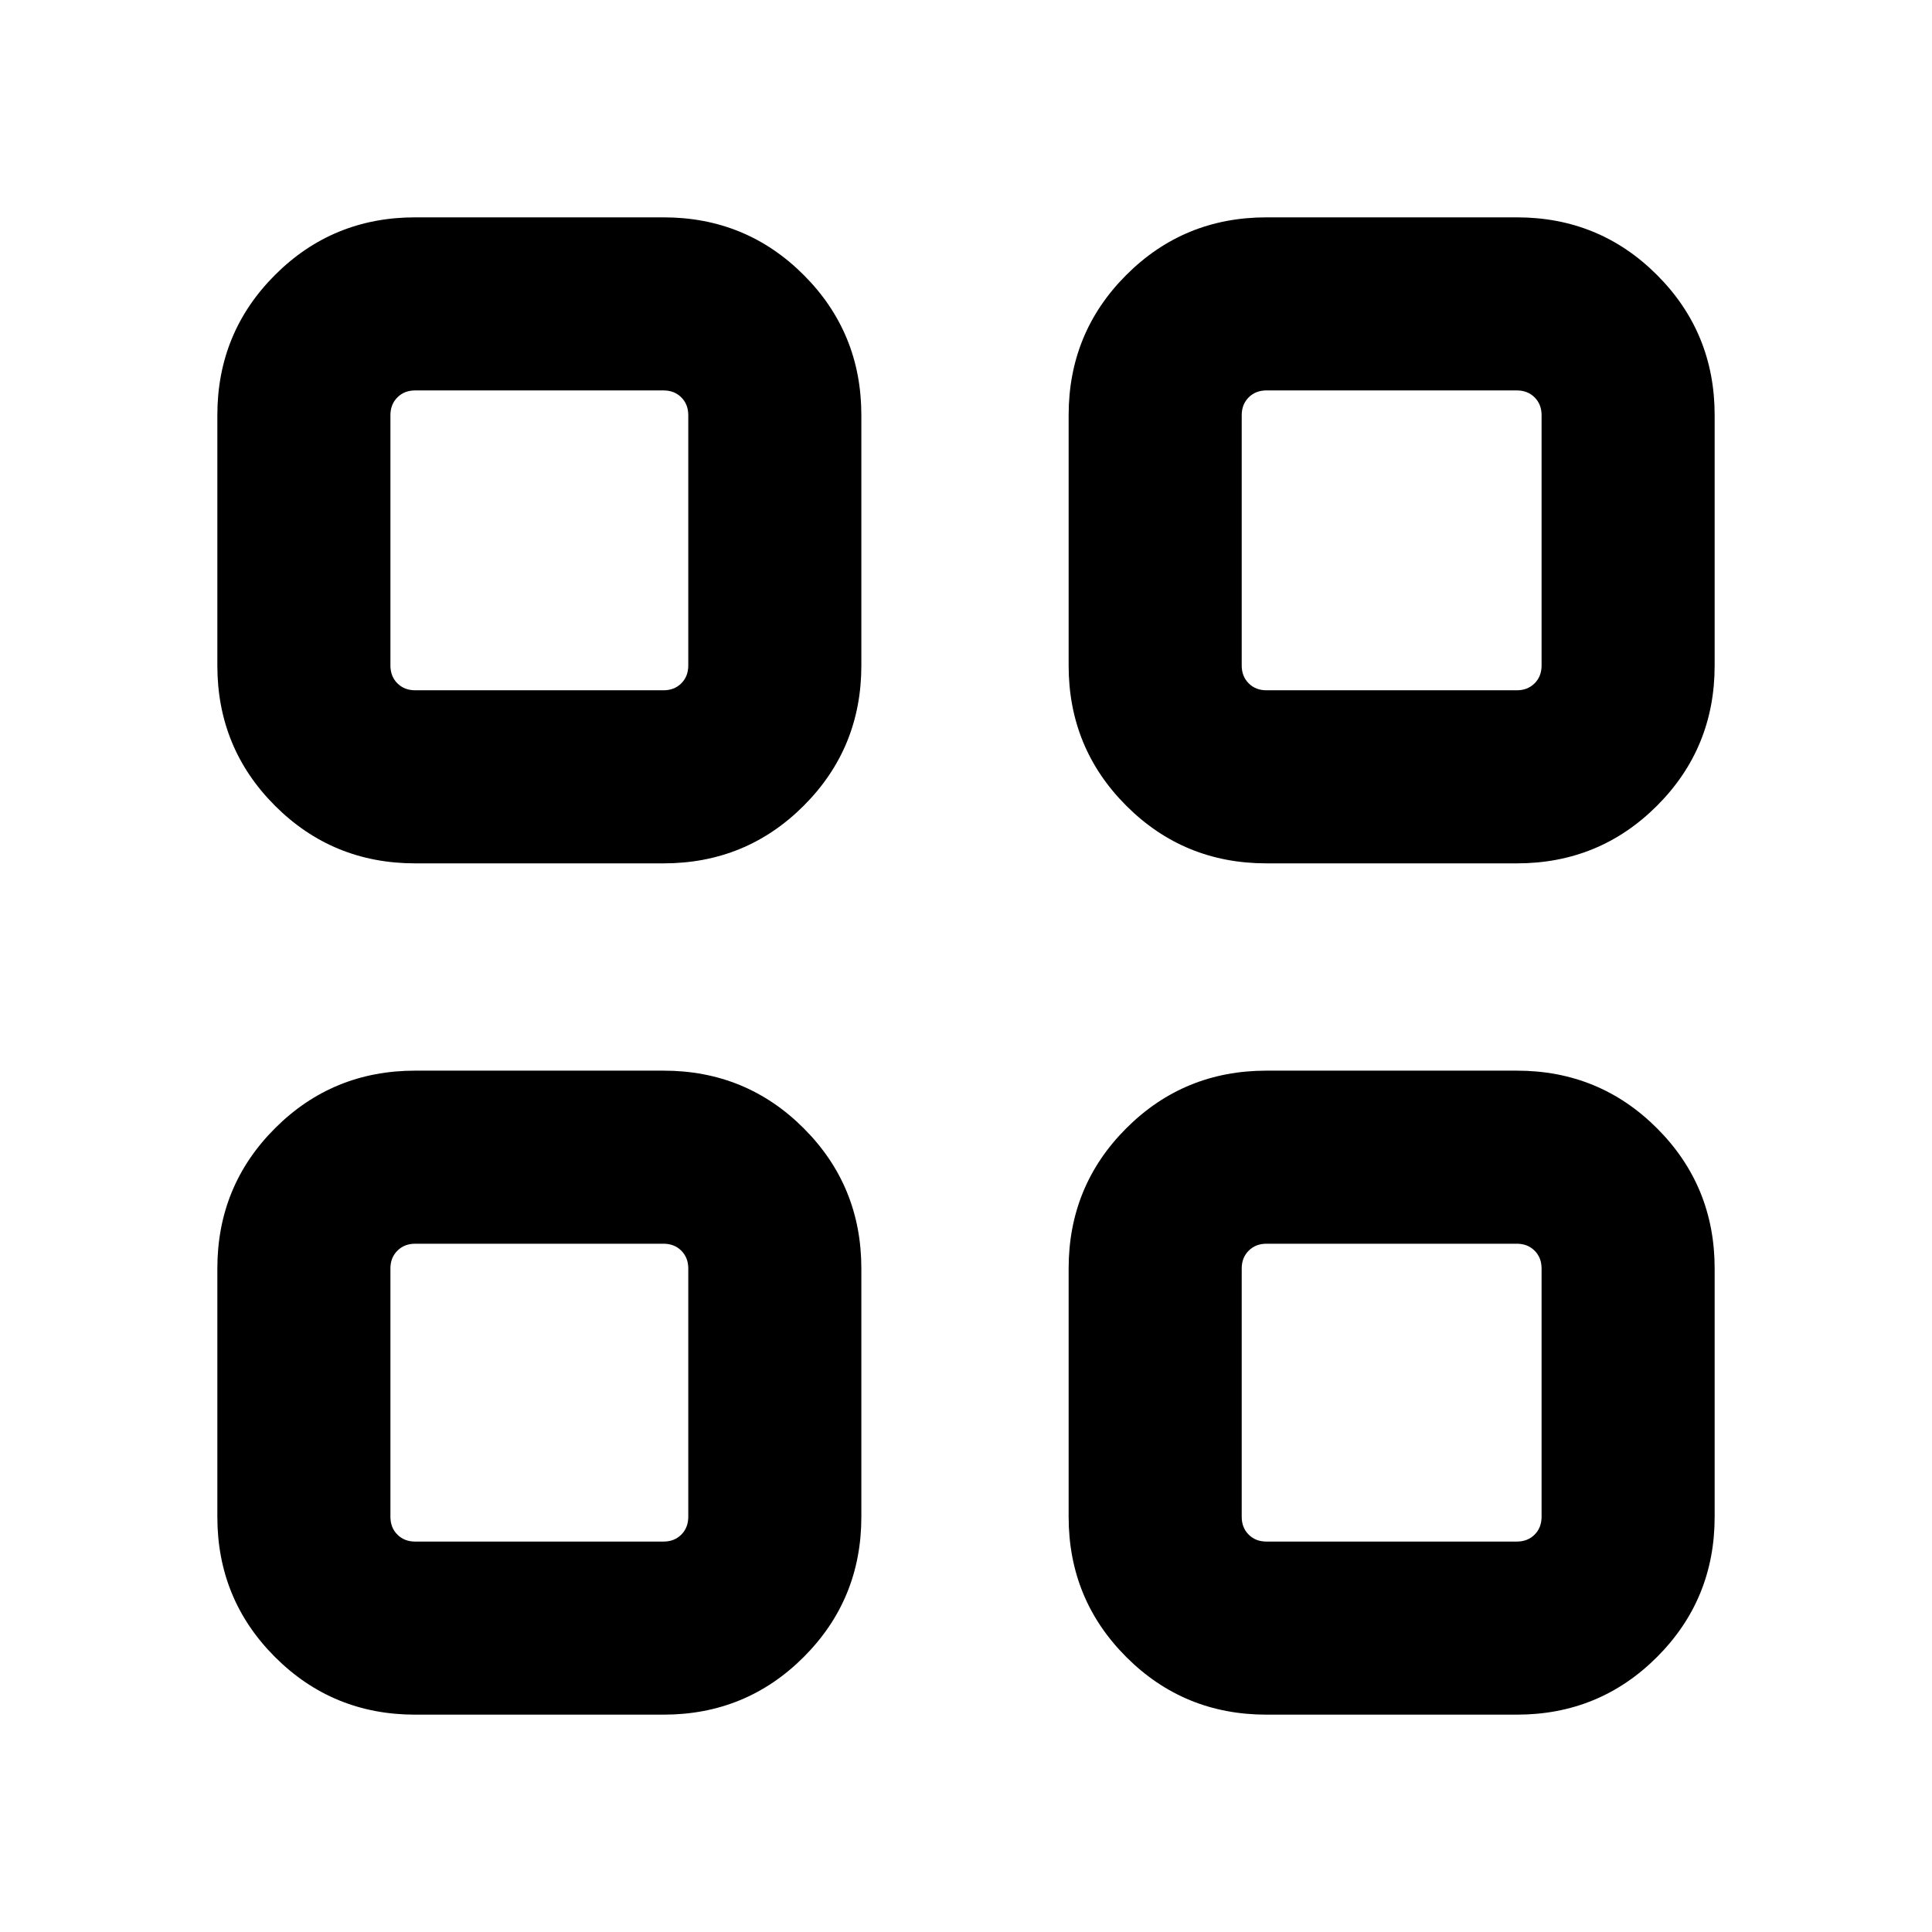 <svg xmlns="http://www.w3.org/2000/svg" height="24" viewBox="0 -960 960 960" width="24"><path d="M329.69-531H206.31q-41.03 0-69.67-28.64Q108-588.27 108-629.31v-124.38q0-41.03 28.64-69.67T206.31-852h123.38q41.04 0 69.67 28.64Q428-794.72 428-753.69v124.38q0 41.04-28.64 69.67Q370.73-531 329.69-531Zm-123.38-86h123.38q5.39 0 8.85-3.46t3.46-8.85v-124.38q0-5.39-3.46-8.85t-8.85-3.46H206.31q-5.39 0-8.85 3.46t-3.46 8.85v124.38q0 5.39 3.46 8.85t8.85 3.46Zm123.38 509H206.31q-41.03 0-69.67-28.64T108-206.31v-123.38q0-41.04 28.64-69.67Q165.28-428 206.31-428h123.38q41.04 0 69.67 28.64Q428-370.73 428-329.69v123.38q0 41.03-28.64 69.67Q370.73-108 329.69-108Zm-123.38-86h123.38q5.39 0 8.85-3.46t3.46-8.85v-123.38q0-5.39-3.46-8.85t-8.85-3.46H206.31q-5.39 0-8.85 3.46t-3.46 8.85v123.38q0 5.39 3.46 8.85t8.85 3.46Zm547.38-337H629.31q-41.04 0-69.67-28.64Q531-588.27 531-629.31v-124.38q0-41.03 28.64-69.67Q588.27-852 629.31-852h124.38q41.03 0 69.67 28.64T852-753.69v124.38q0 41.04-28.64 69.67Q794.72-531 753.69-531Zm-124.38-86h124.38q5.39 0 8.85-3.46t3.46-8.85v-124.38q0-5.39-3.46-8.85t-8.85-3.46H629.31q-5.39 0-8.85 3.46t-3.46 8.85v124.38q0 5.39 3.46 8.85t8.85 3.46Zm124.38 509H629.31q-41.04 0-69.67-28.64Q531-165.28 531-206.31v-123.38q0-41.04 28.64-69.67Q588.27-428 629.31-428h124.38q41.03 0 69.67 28.64Q852-370.73 852-329.69v123.38q0 41.03-28.64 69.67T753.69-108Zm-124.38-86h124.38q5.39 0 8.85-3.46t3.46-8.85v-123.38q0-5.39-3.46-8.85t-8.85-3.46H629.31q-5.39 0-8.85 3.46t-3.46 8.85v123.38q0 5.39 3.46 8.85t8.85 3.46ZM342-617Zm0 275Zm275-275Zm0 275Z"/></svg>